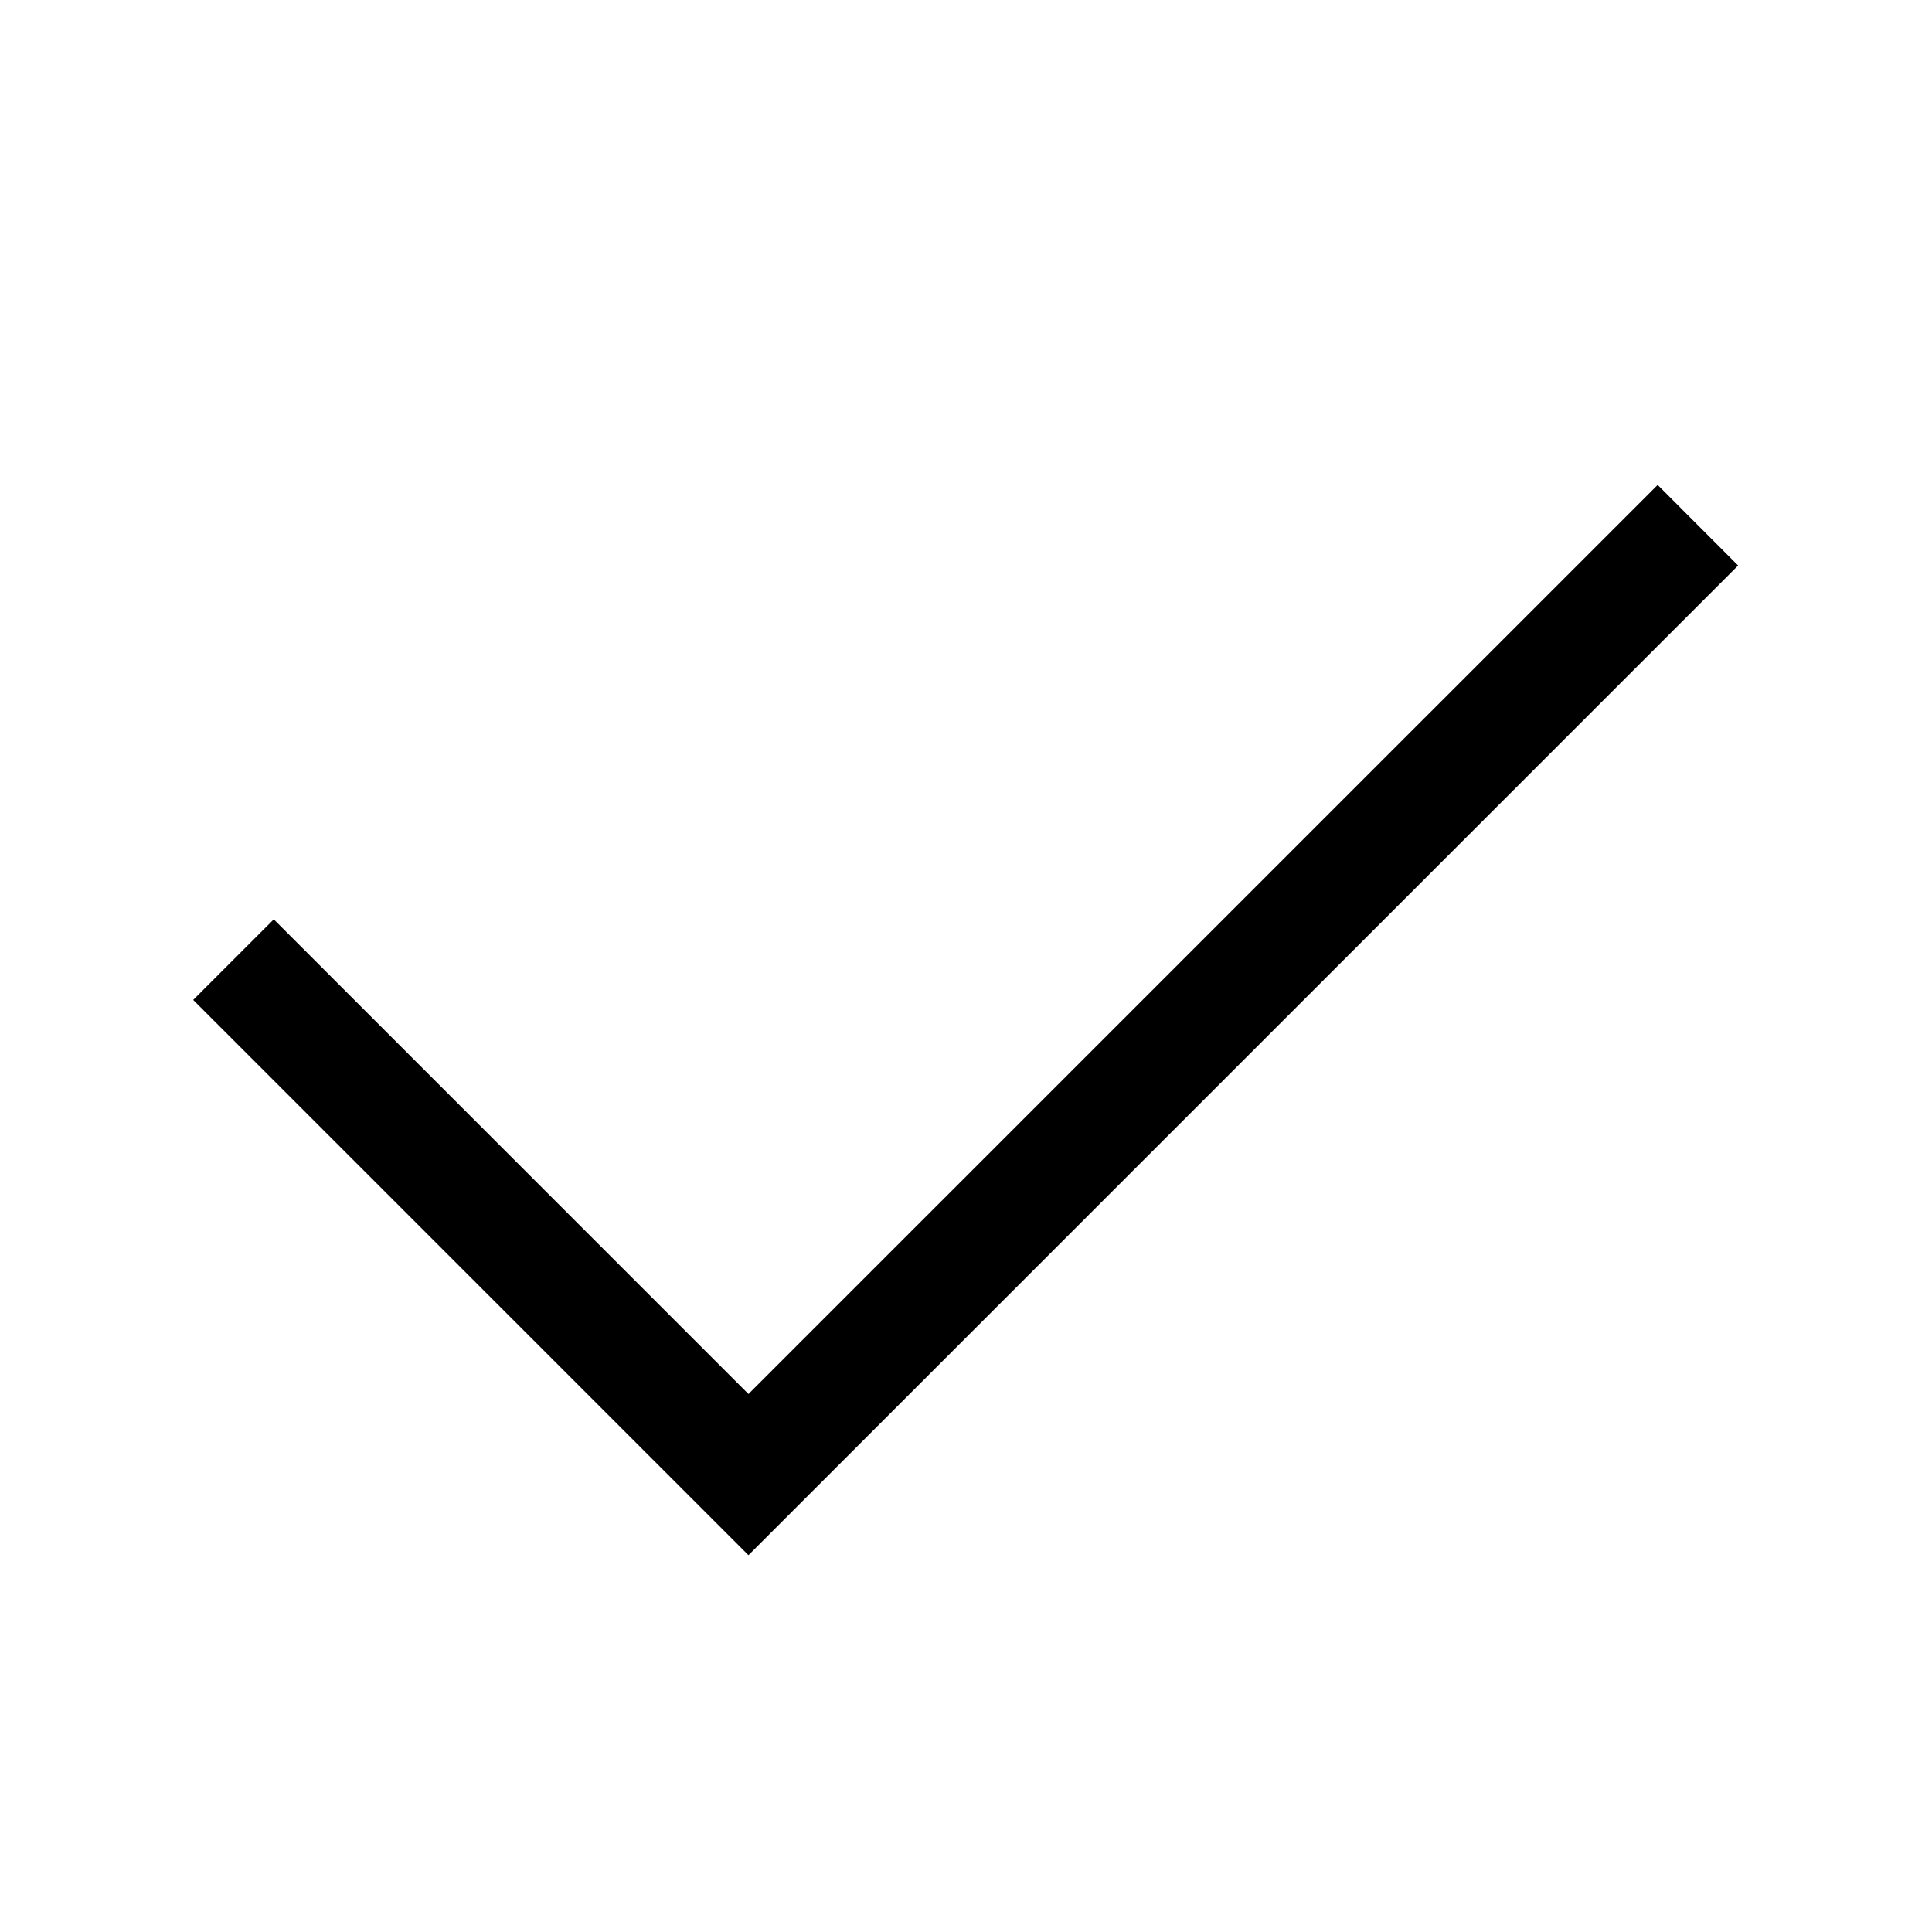 <svg width="20px" height="20px" viewBox="0 0 20 20" xmlns="http://www.w3.org/2000/svg">
    <g  stroke="none" stroke-width="1" fill-rule="evenodd">
        <g>
            <g transform="translate(2, 5)">
                <g >
                    <polygon points="15.16 0.02 5.748 9.431 0.834 4.517 0 5.351 5.748 11.099 15.993 0.854"></polygon>
                </g>
            </g>
        </g>
    </g>
</svg>
